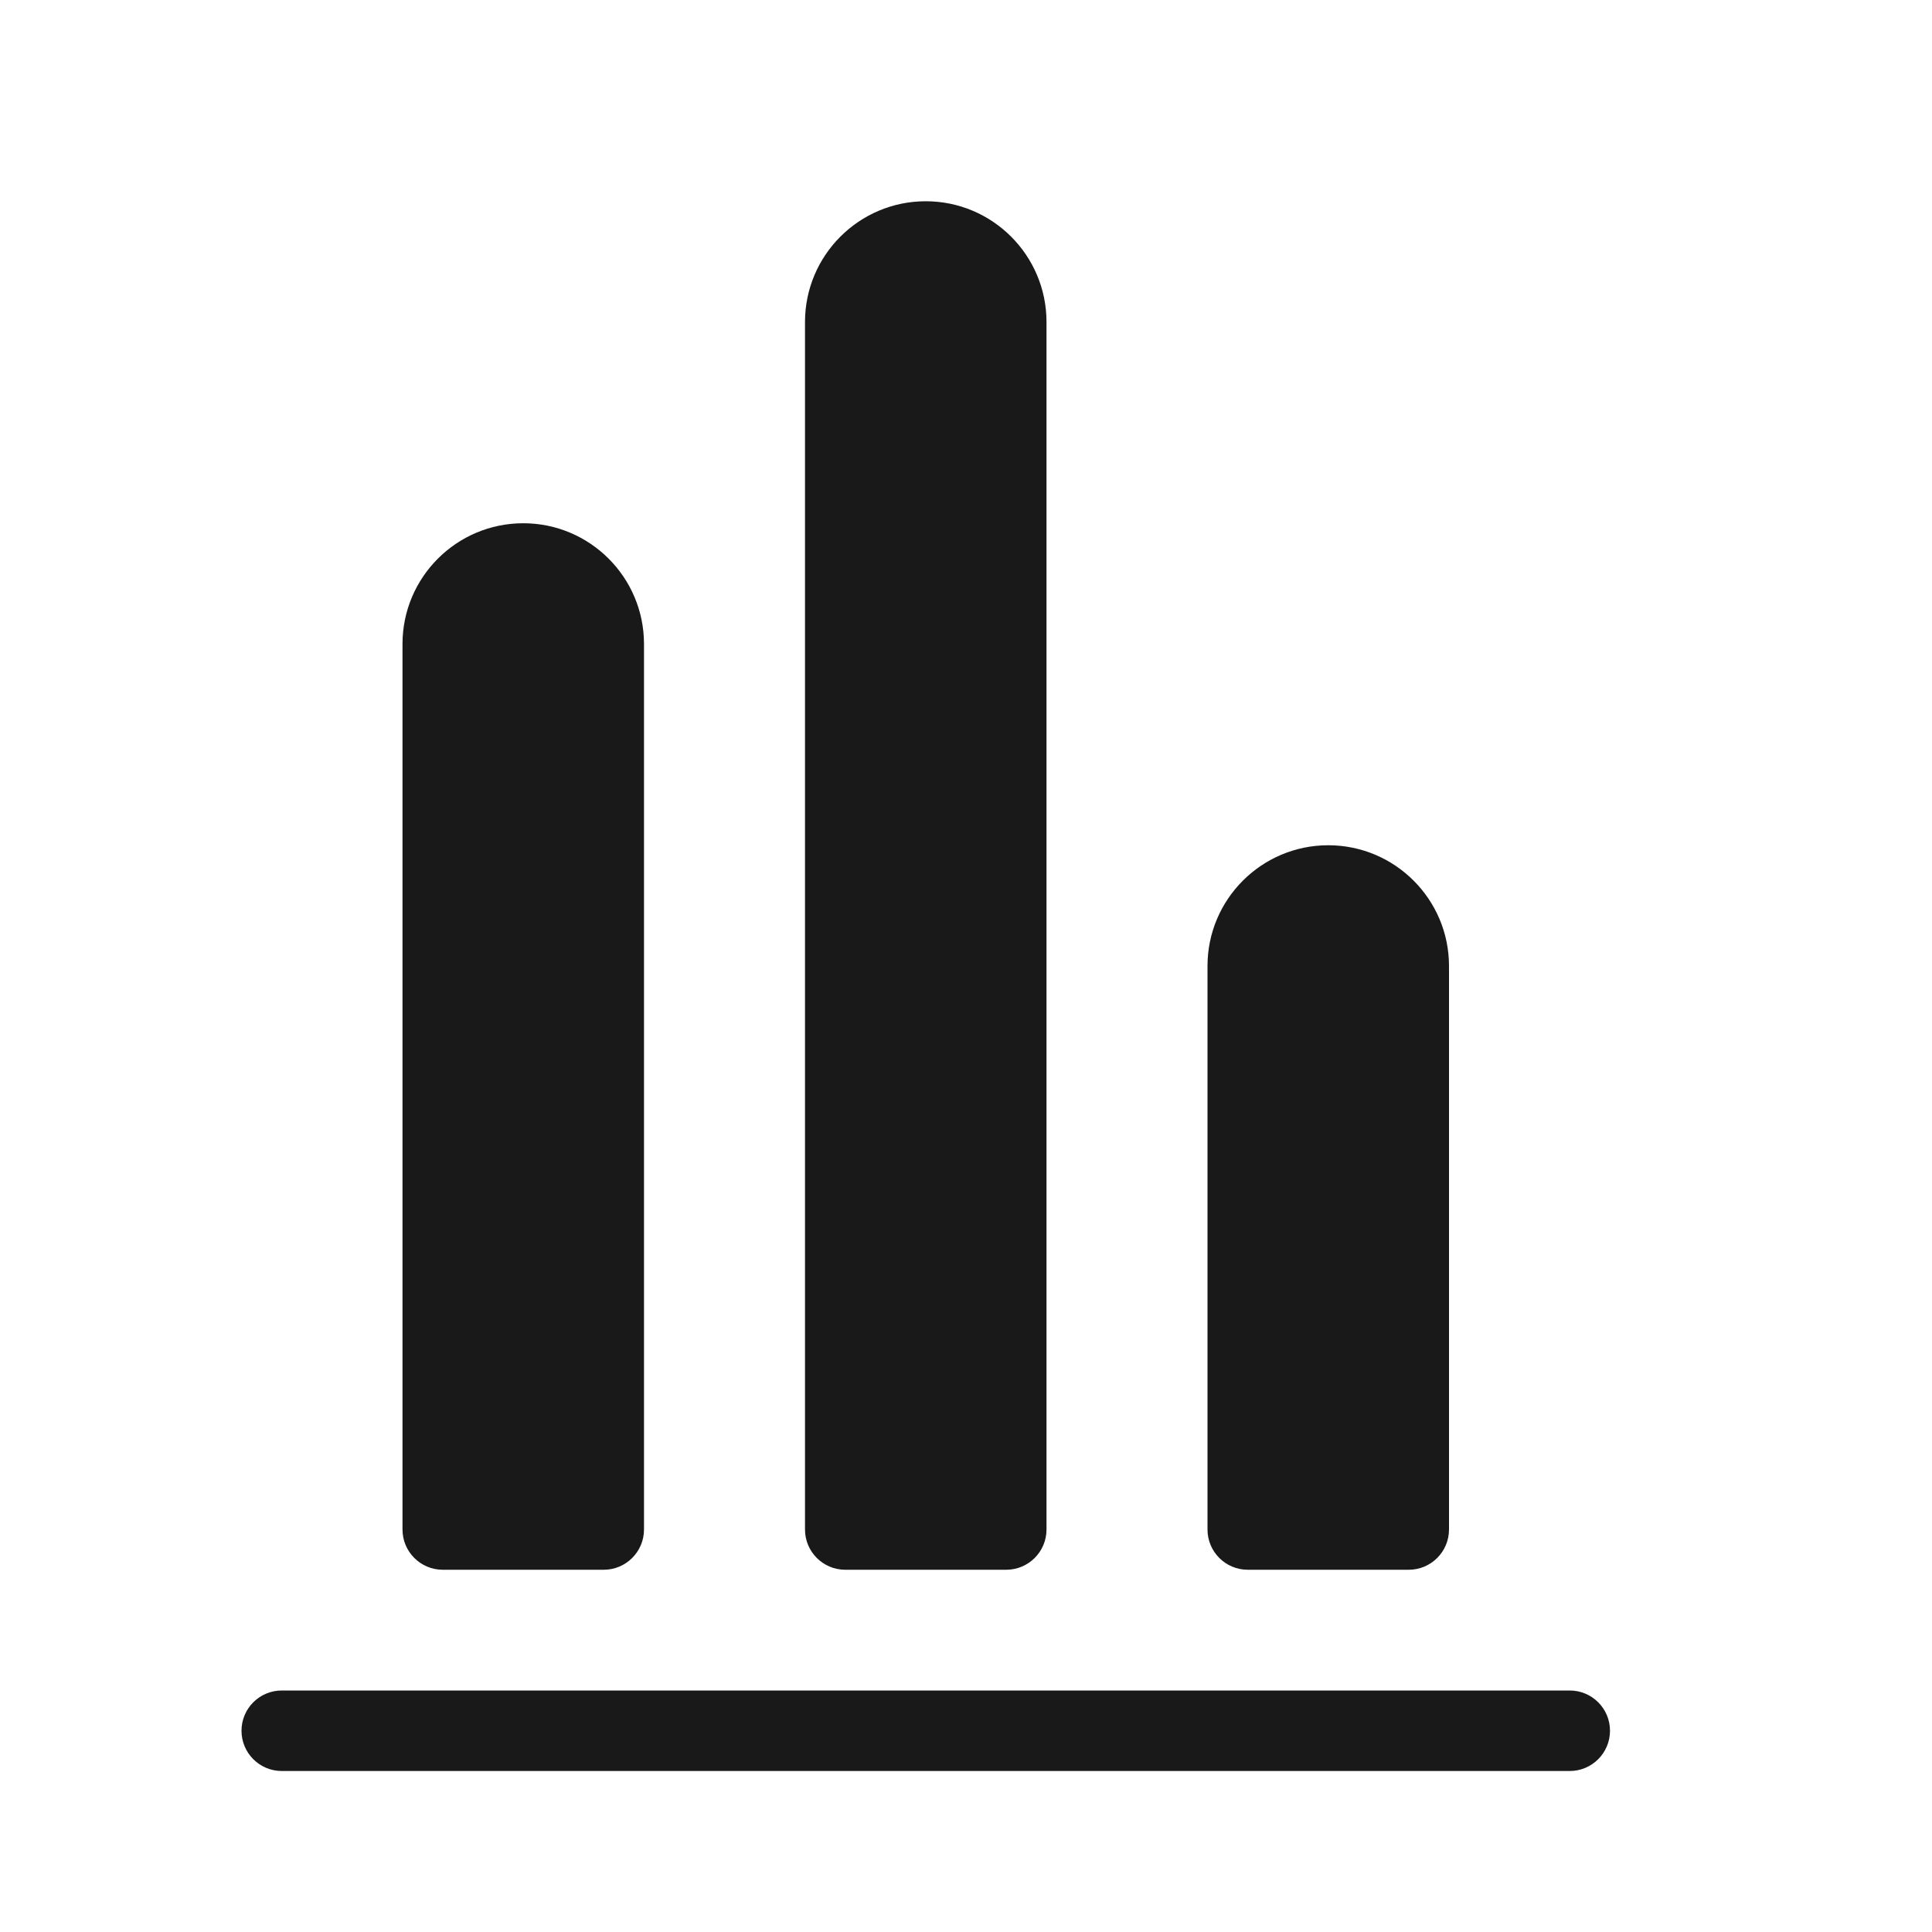 <svg width="24" height="24" viewBox="0 0 24 24" fill="none" xmlns="http://www.w3.org/2000/svg">
<g opacity="0.9">
<path d="M10 4C10 3.172 10.672 2.5 11.5 2.5C12.328 2.5 13 3.172 13 4V19C13 19.276 12.776 19.5 12.5 19.5H10.5C10.224 19.5 10 19.276 10 19V4Z" fill="black"/>
<path d="M5 8C5 7.172 5.672 6.5 6.5 6.5C7.328 6.5 8 7.172 8 8V19C8 19.276 7.776 19.5 7.5 19.5H5.5C5.224 19.5 5 19.276 5 19V8Z" fill="black"/>
<path d="M15 12C15 11.172 15.672 10.5 16.5 10.5C17.328 10.5 18 11.172 18 12V19C18 19.276 17.776 19.5 17.5 19.5H15.5C15.224 19.5 15 19.276 15 19V12Z" fill="black"/>
<path d="M3.5 21C3.224 21 3 21.224 3 21.5C3 21.776 3.224 22 3.5 22H19.5C19.776 22 20 21.776 20 21.5C20 21.224 19.776 21 19.5 21H3.5Z" fill="black"/>
</g>
</svg>
